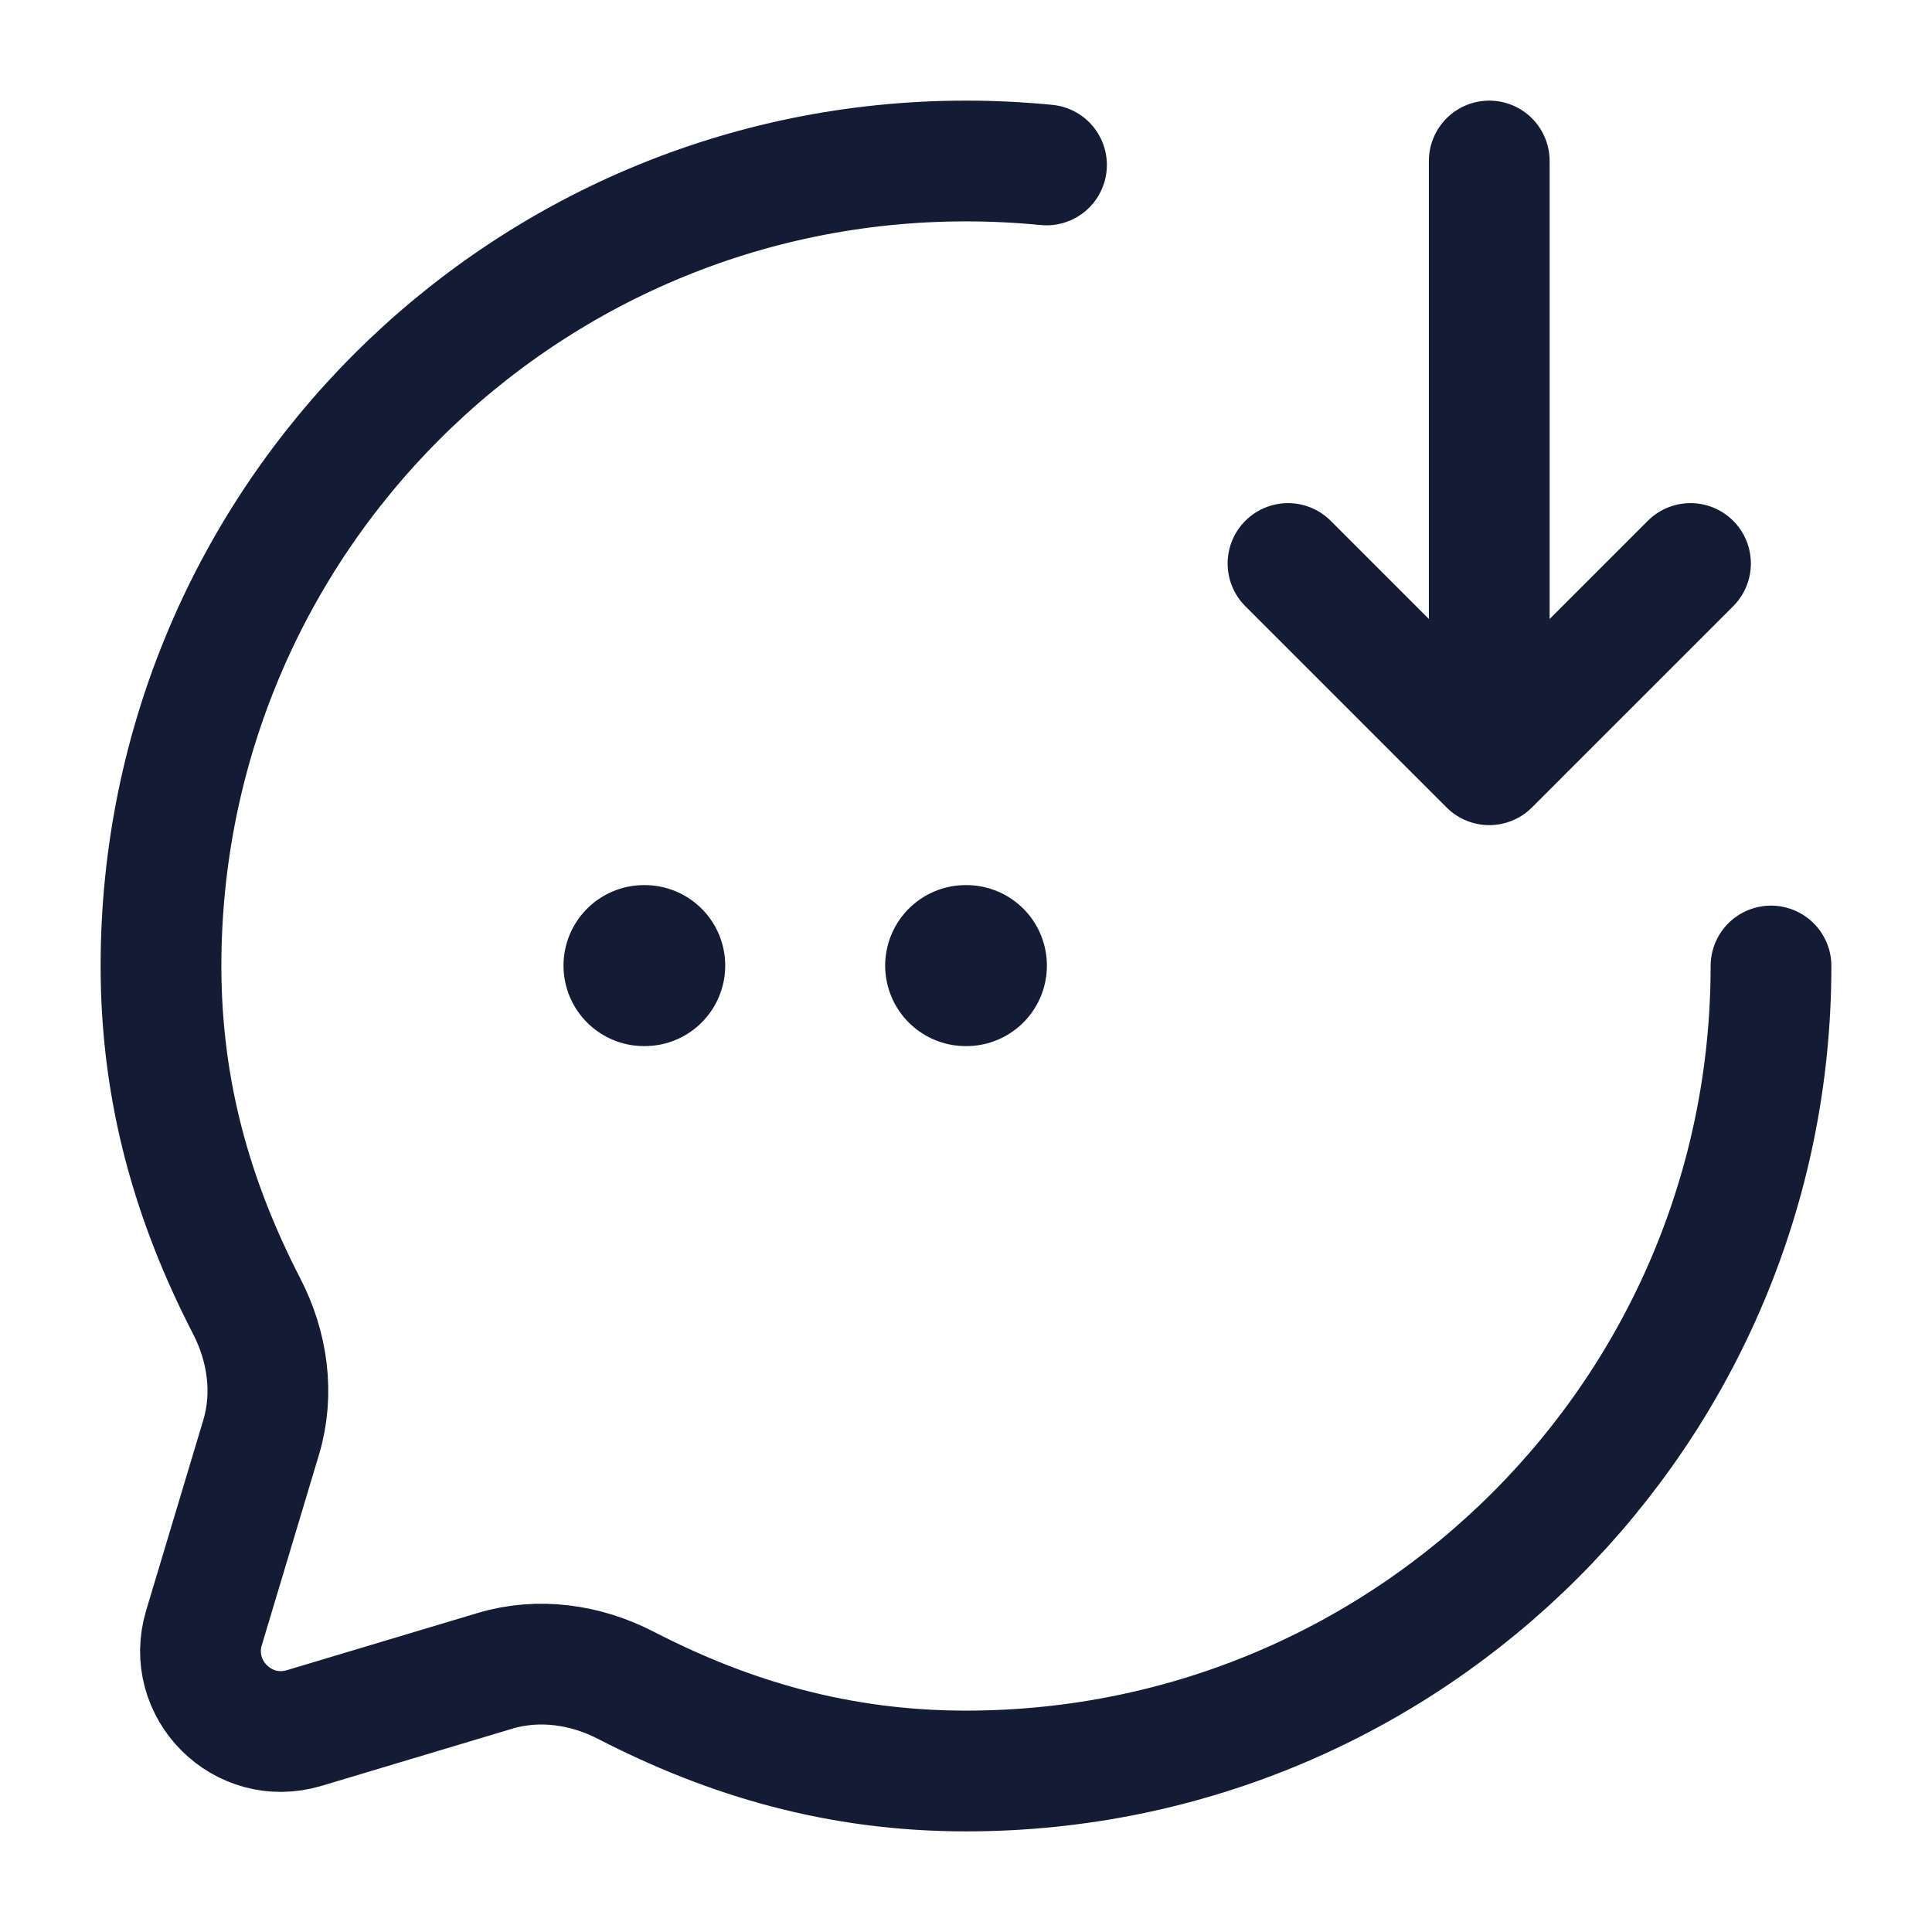 <svg width="24" height="24" viewBox="0 0 24 24" fill="none" xmlns="http://www.w3.org/2000/svg">
<path d="M22 12C22 17.523 17.523 22 12 22C10.424 22 9.059 21.598 7.776 20.936C7.272 20.676 6.691 20.593 6.148 20.756L3.779 21.466C3.016 21.695 2.305 20.984 2.534 20.221L3.245 17.852C3.407 17.31 3.324 16.728 3.064 16.225C2.402 14.941 2 13.576 2 12C2 6.477 6.477 2 12 2C12.338 2 12.671 2.017 13 2.049" stroke="#141B34" stroke-width="1.5" stroke-linecap="round" stroke-linejoin="round"/>
<path d="M11.996 11.995H12.005M8 11.995H8.009" stroke="#141B34" stroke-width="2" stroke-linecap="round" stroke-linejoin="round"/>
<path d="M16 7L18.5 9.5L21 7M18.5 2V8.891" stroke="#141B34" stroke-width="1.5" stroke-linecap="round" stroke-linejoin="round"/>
</svg>
